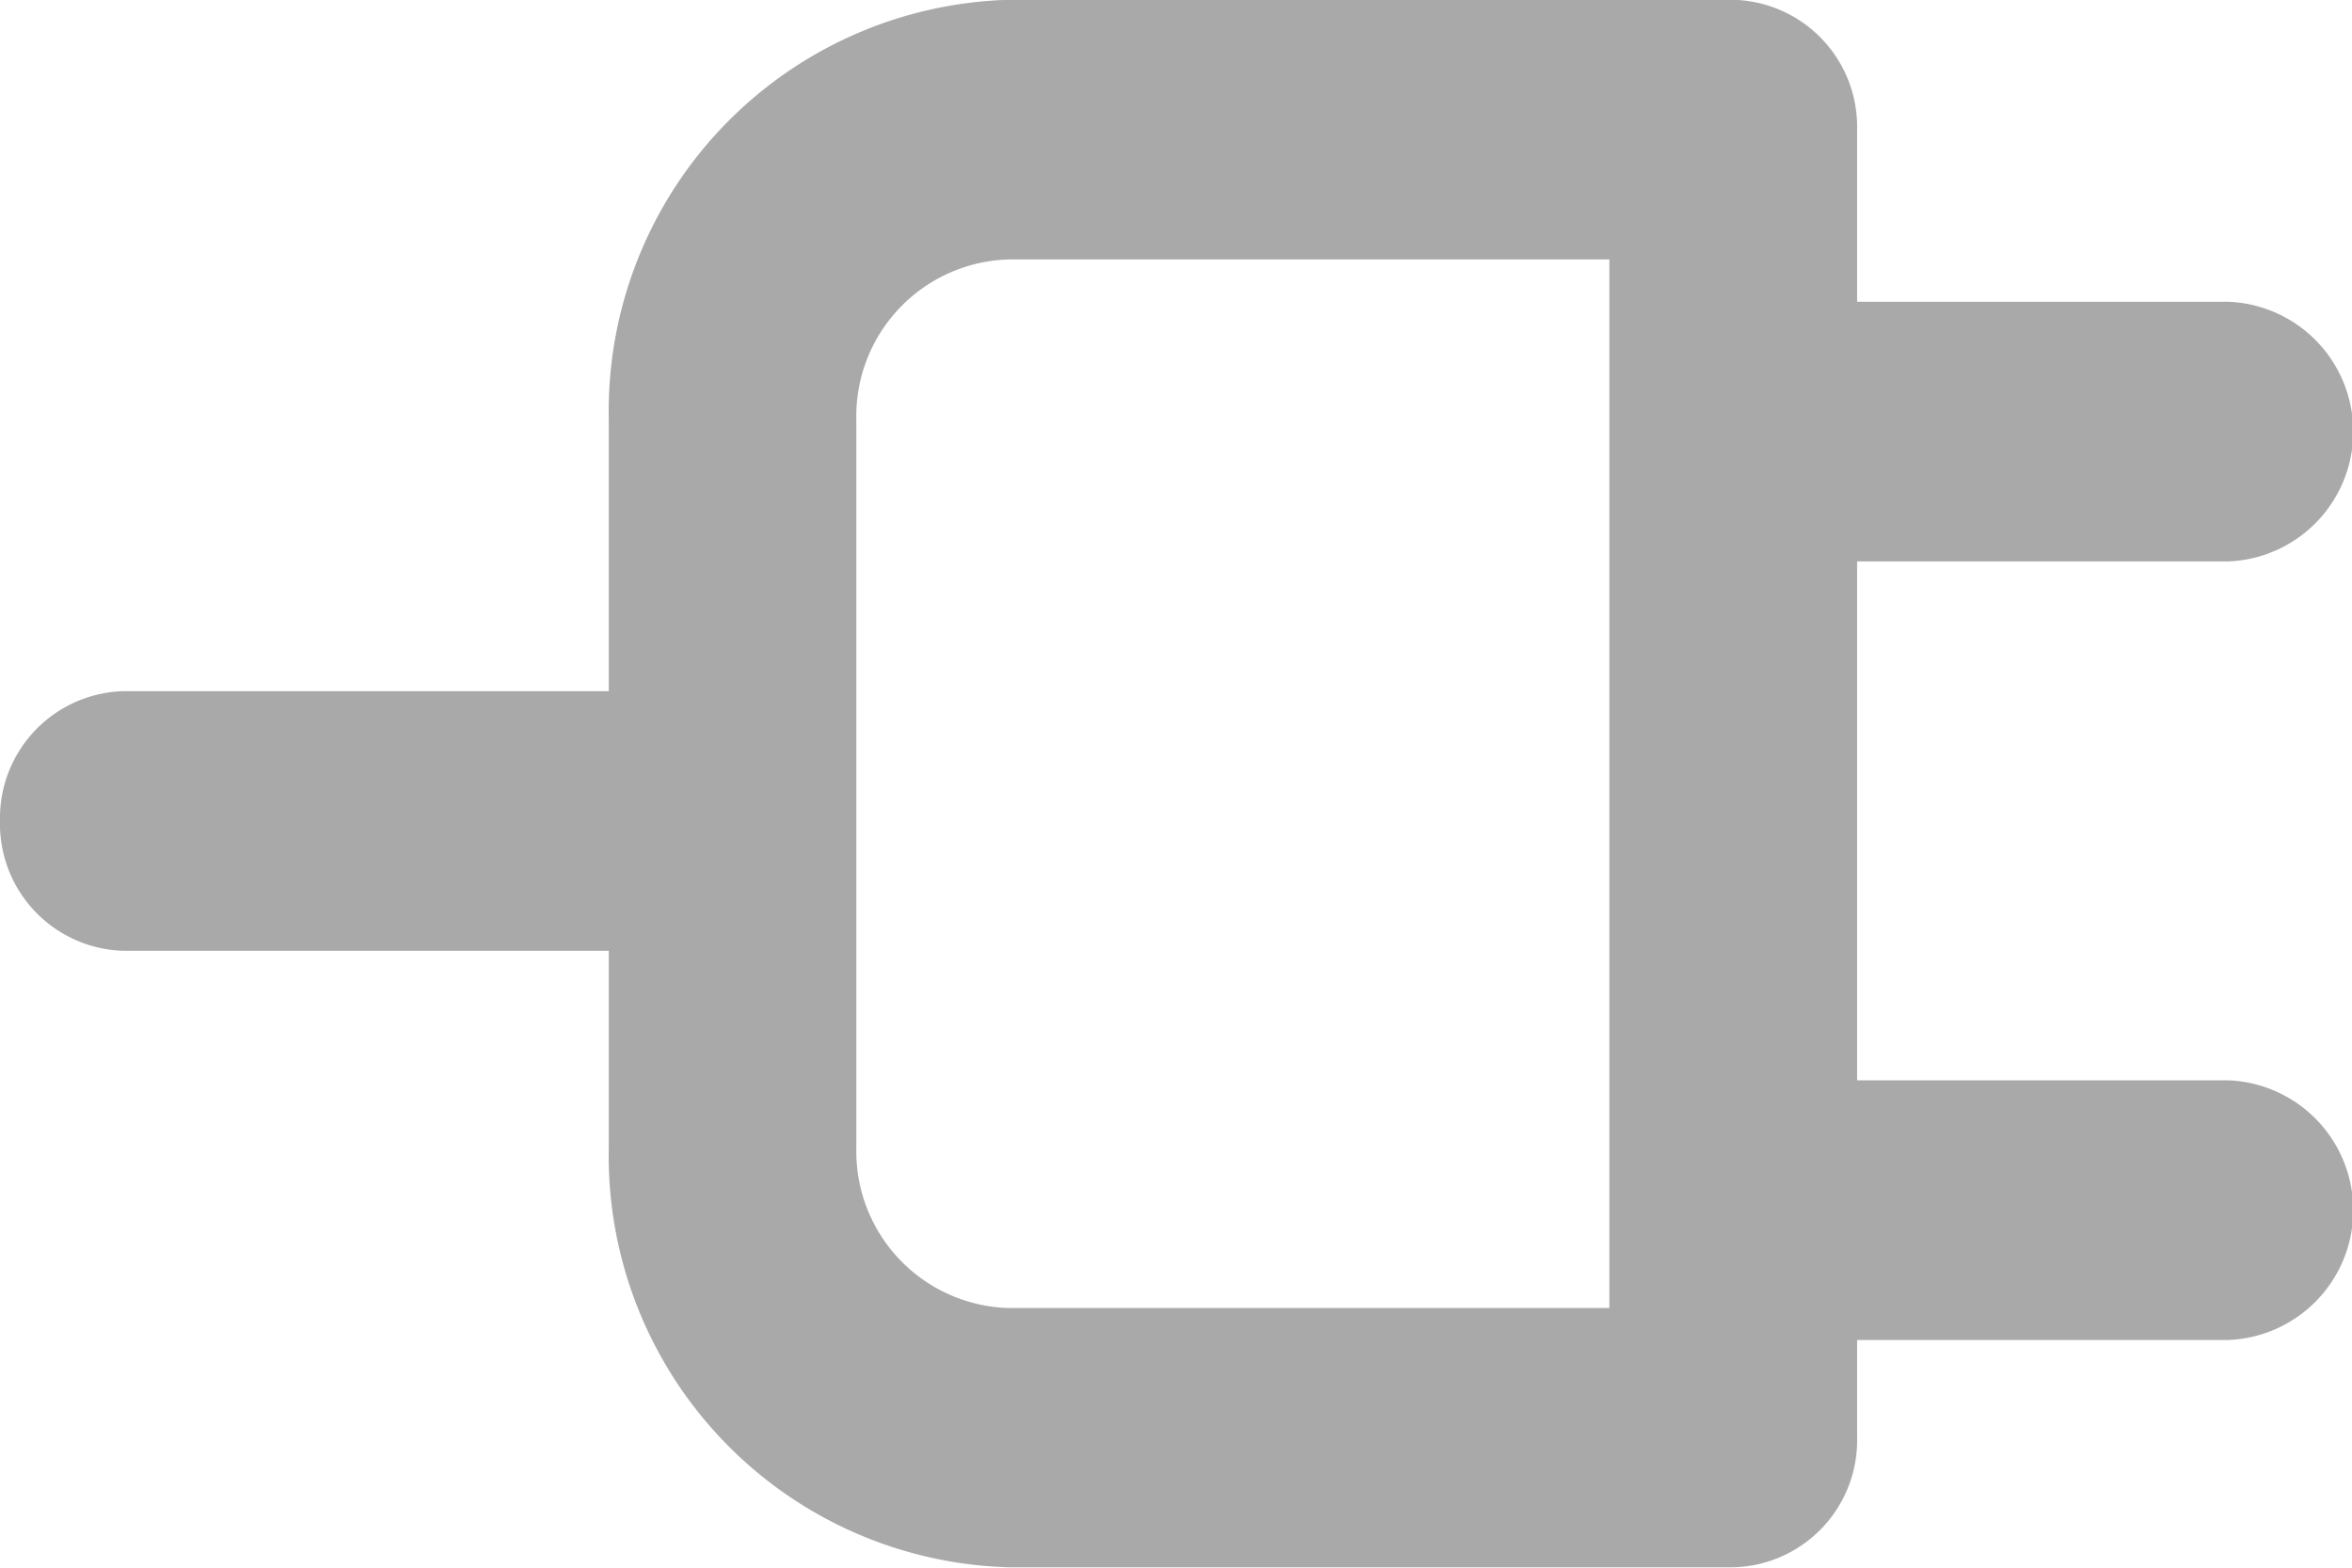<svg xmlns="http://www.w3.org/2000/svg" width="12" height="8" viewBox="0 0 12 8"><defs><style>.a{fill:#a9a9a9;}</style></defs><g transform="translate(12) rotate(90)"><g transform="translate(0 2.526)"><path class="a" d="M600.534,196.368h-3.718a2.1,2.1,0,0,1-2.141-2.042v-3.695a.648.648,0,0,1,.662-.632h6.675a.648.648,0,0,1,.662.632v3.695A2.1,2.1,0,0,1,600.534,196.368ZM596,191.263v3.063a.8.8,0,0,0,.816.779h3.718a.8.8,0,0,0,.817-.779v-3.063Z" transform="translate(-594.676 -190)"/></g><g transform="translate(3.527 8.211)"><path class="a" d="M600.662,202.789a.648.648,0,0,1-.662-.632v-2.526a.663.663,0,0,1,1.325,0v2.526A.648.648,0,0,1,600.662,202.789Z" transform="translate(-600 -199)"/></g><g transform="translate(1.539)"><path class="a" d="M597.663,189.158a.647.647,0,0,1-.662-.632v-1.895a.663.663,0,0,1,1.325,0v1.895A.648.648,0,0,1,597.663,189.158Z" transform="translate(-597 -186)"/><g transform="translate(3.974)"><path class="a" d="M603.662,189.158a.648.648,0,0,1-.662-.632v-1.895a.663.663,0,0,1,1.325,0v1.895A.647.647,0,0,1,603.662,189.158Z" transform="translate(-603 -186)"/></g></g></g></svg>